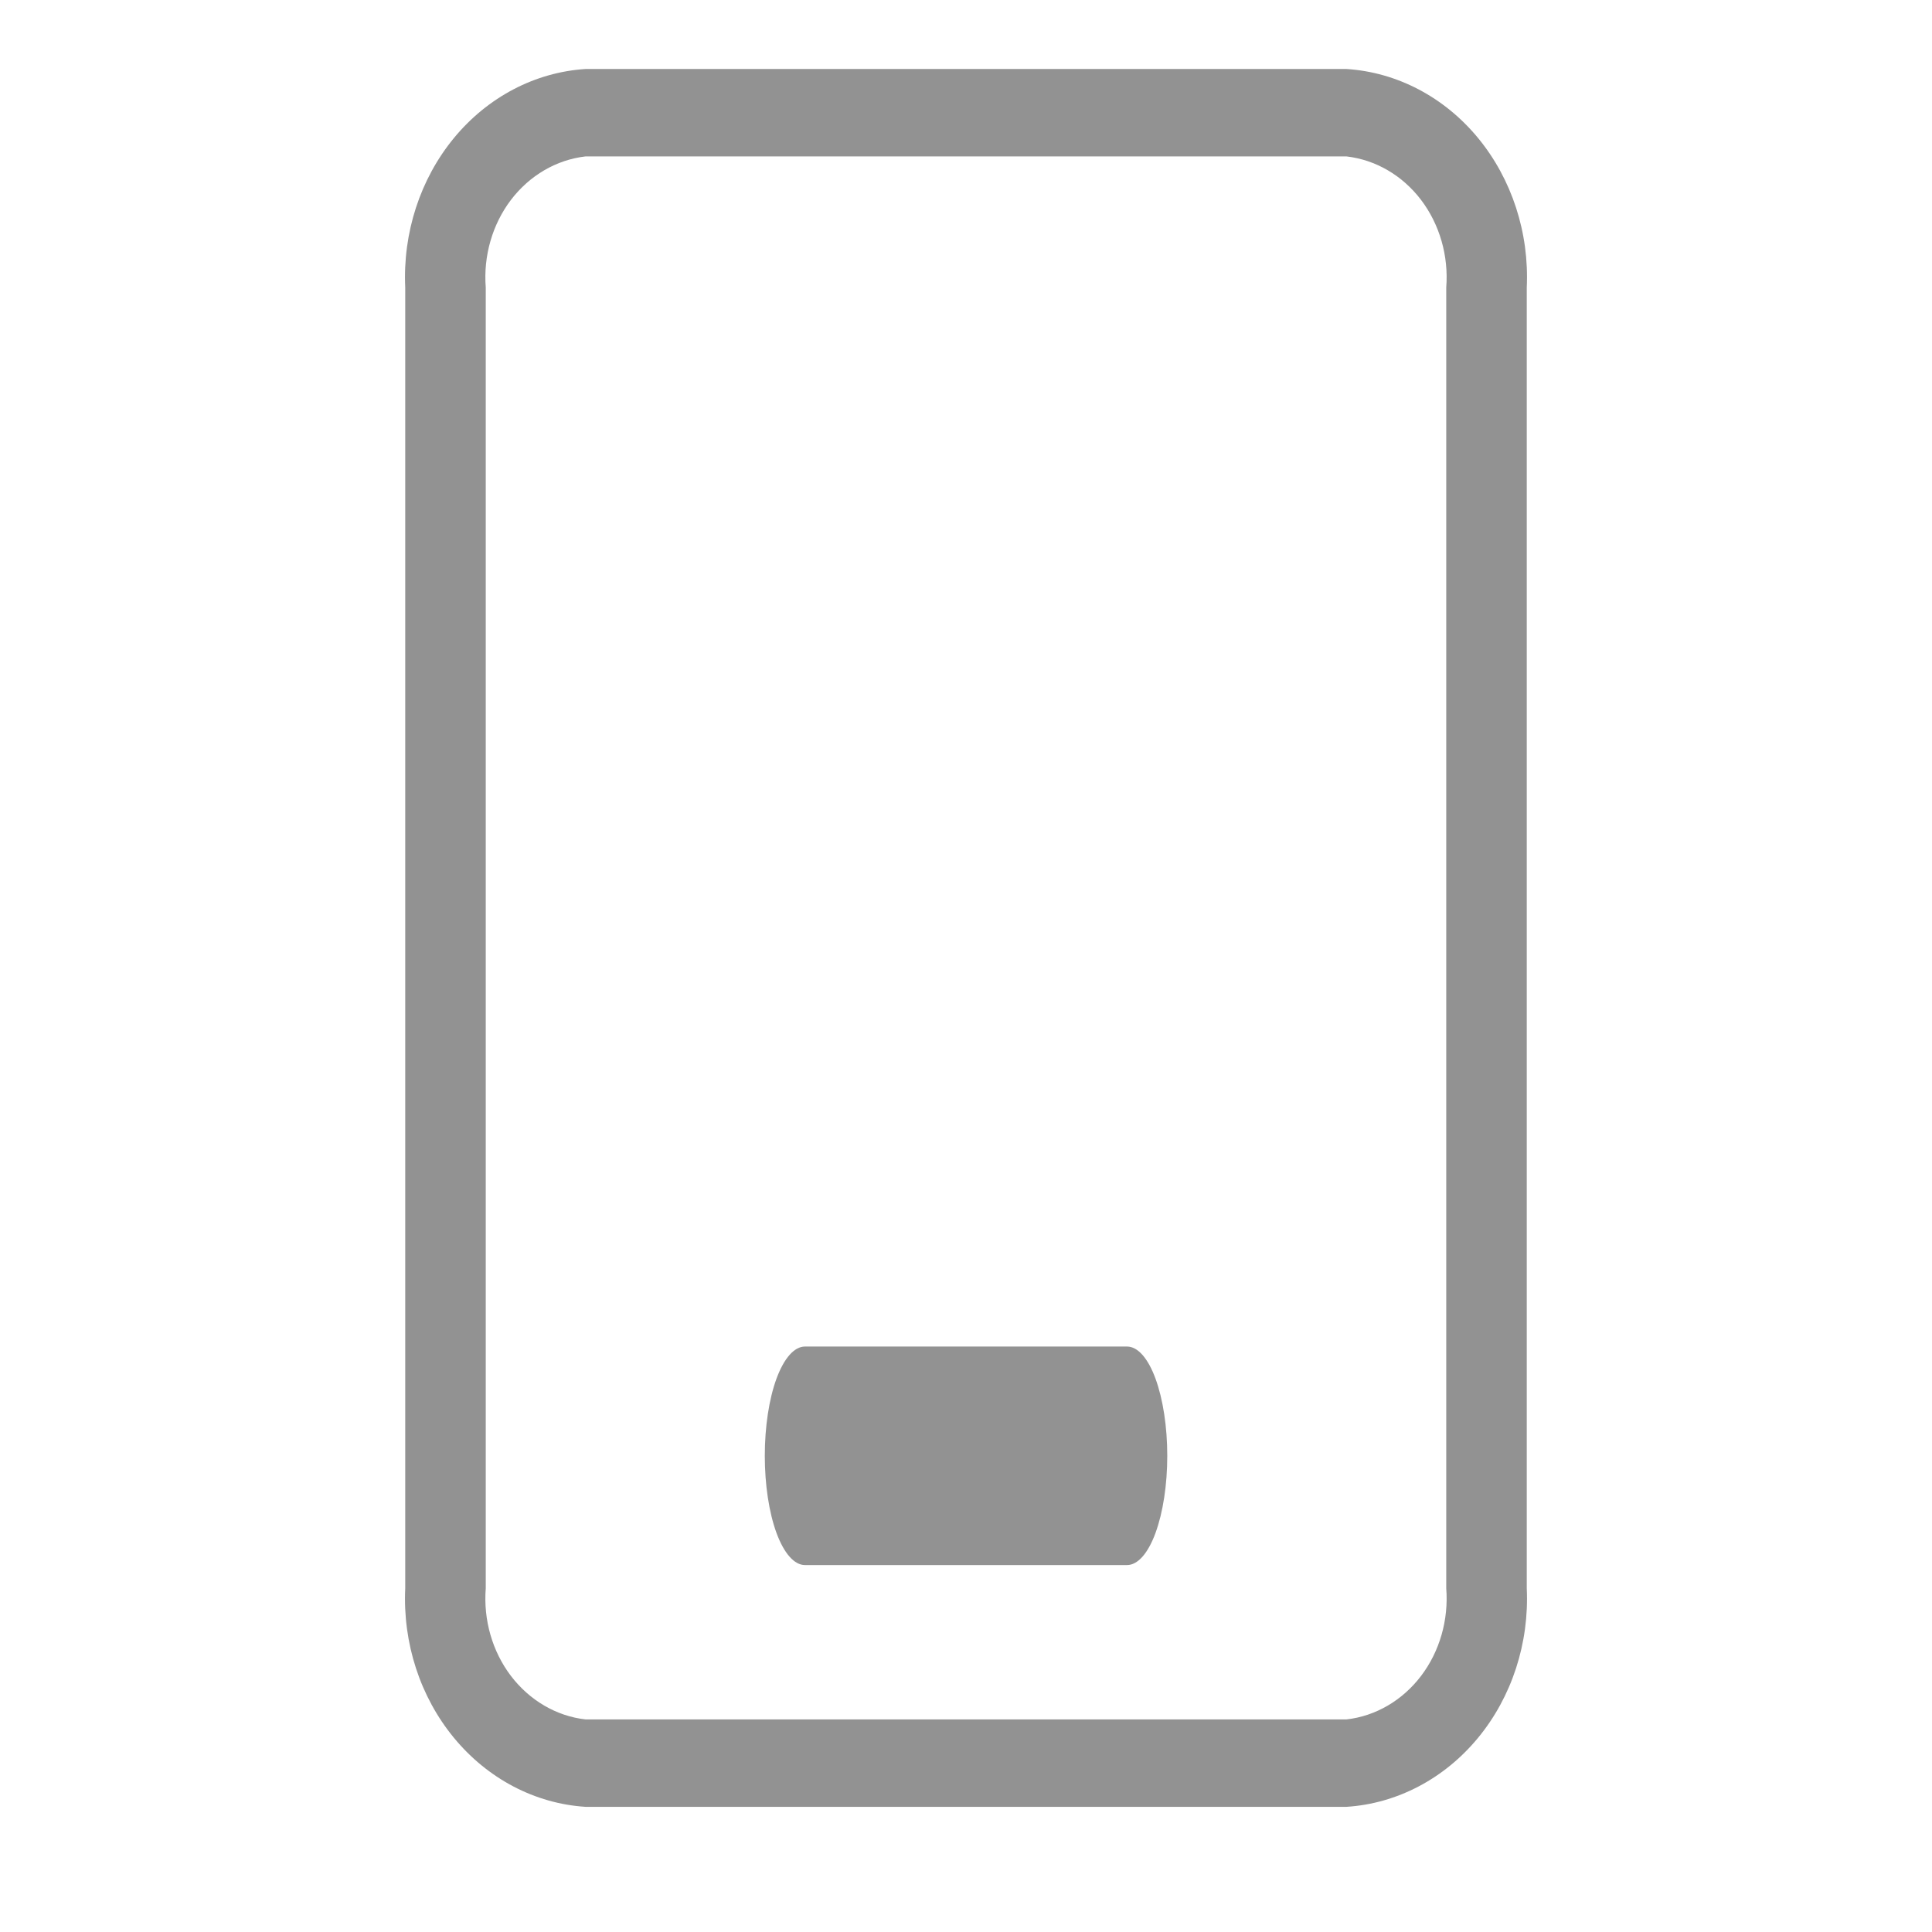<svg width="28" height="28" viewBox="0 0 28 28" fill="none" xmlns="http://www.w3.org/2000/svg">
<path d="M11.667 22.682H16.334C16.488 22.682 16.637 22.515 16.746 22.218C16.855 21.921 16.917 21.518 16.917 21.099C16.917 20.678 16.855 20.276 16.746 19.979C16.637 19.682 16.488 19.515 16.334 19.515H11.667C11.512 19.515 11.364 19.682 11.254 19.979C11.145 20.276 11.084 20.678 11.084 21.099C11.084 21.518 11.145 21.921 11.254 22.218C11.364 22.515 11.512 22.682 11.667 22.682Z" fill="#929292"/>
<path d="M19.515 26.186H8.485C7.753 26.139 7.068 25.779 6.579 25.186C6.09 24.593 5.836 23.814 5.873 23.018V4.168C5.836 3.373 6.09 2.594 6.579 2C7.068 1.407 7.753 1.047 8.485 1H19.515C20.247 1.047 20.932 1.407 21.421 2C21.91 2.594 22.164 3.373 22.127 4.168V23.018C22.164 23.814 21.91 24.593 21.421 25.186C20.932 25.779 20.247 26.139 19.515 26.186ZM8.485 2.267C8.063 2.316 7.676 2.542 7.405 2.897C7.135 3.253 7.004 3.709 7.04 4.168V23.018C7.004 23.477 7.135 23.934 7.405 24.289C7.676 24.644 8.063 24.871 8.485 24.919H19.515C19.937 24.871 20.325 24.644 20.595 24.289C20.865 23.934 20.996 23.477 20.96 23.018V4.168C20.996 3.709 20.865 3.253 20.595 2.897C20.325 2.542 19.937 2.316 19.515 2.267H8.485Z" fill="#929292"/>
</svg>
